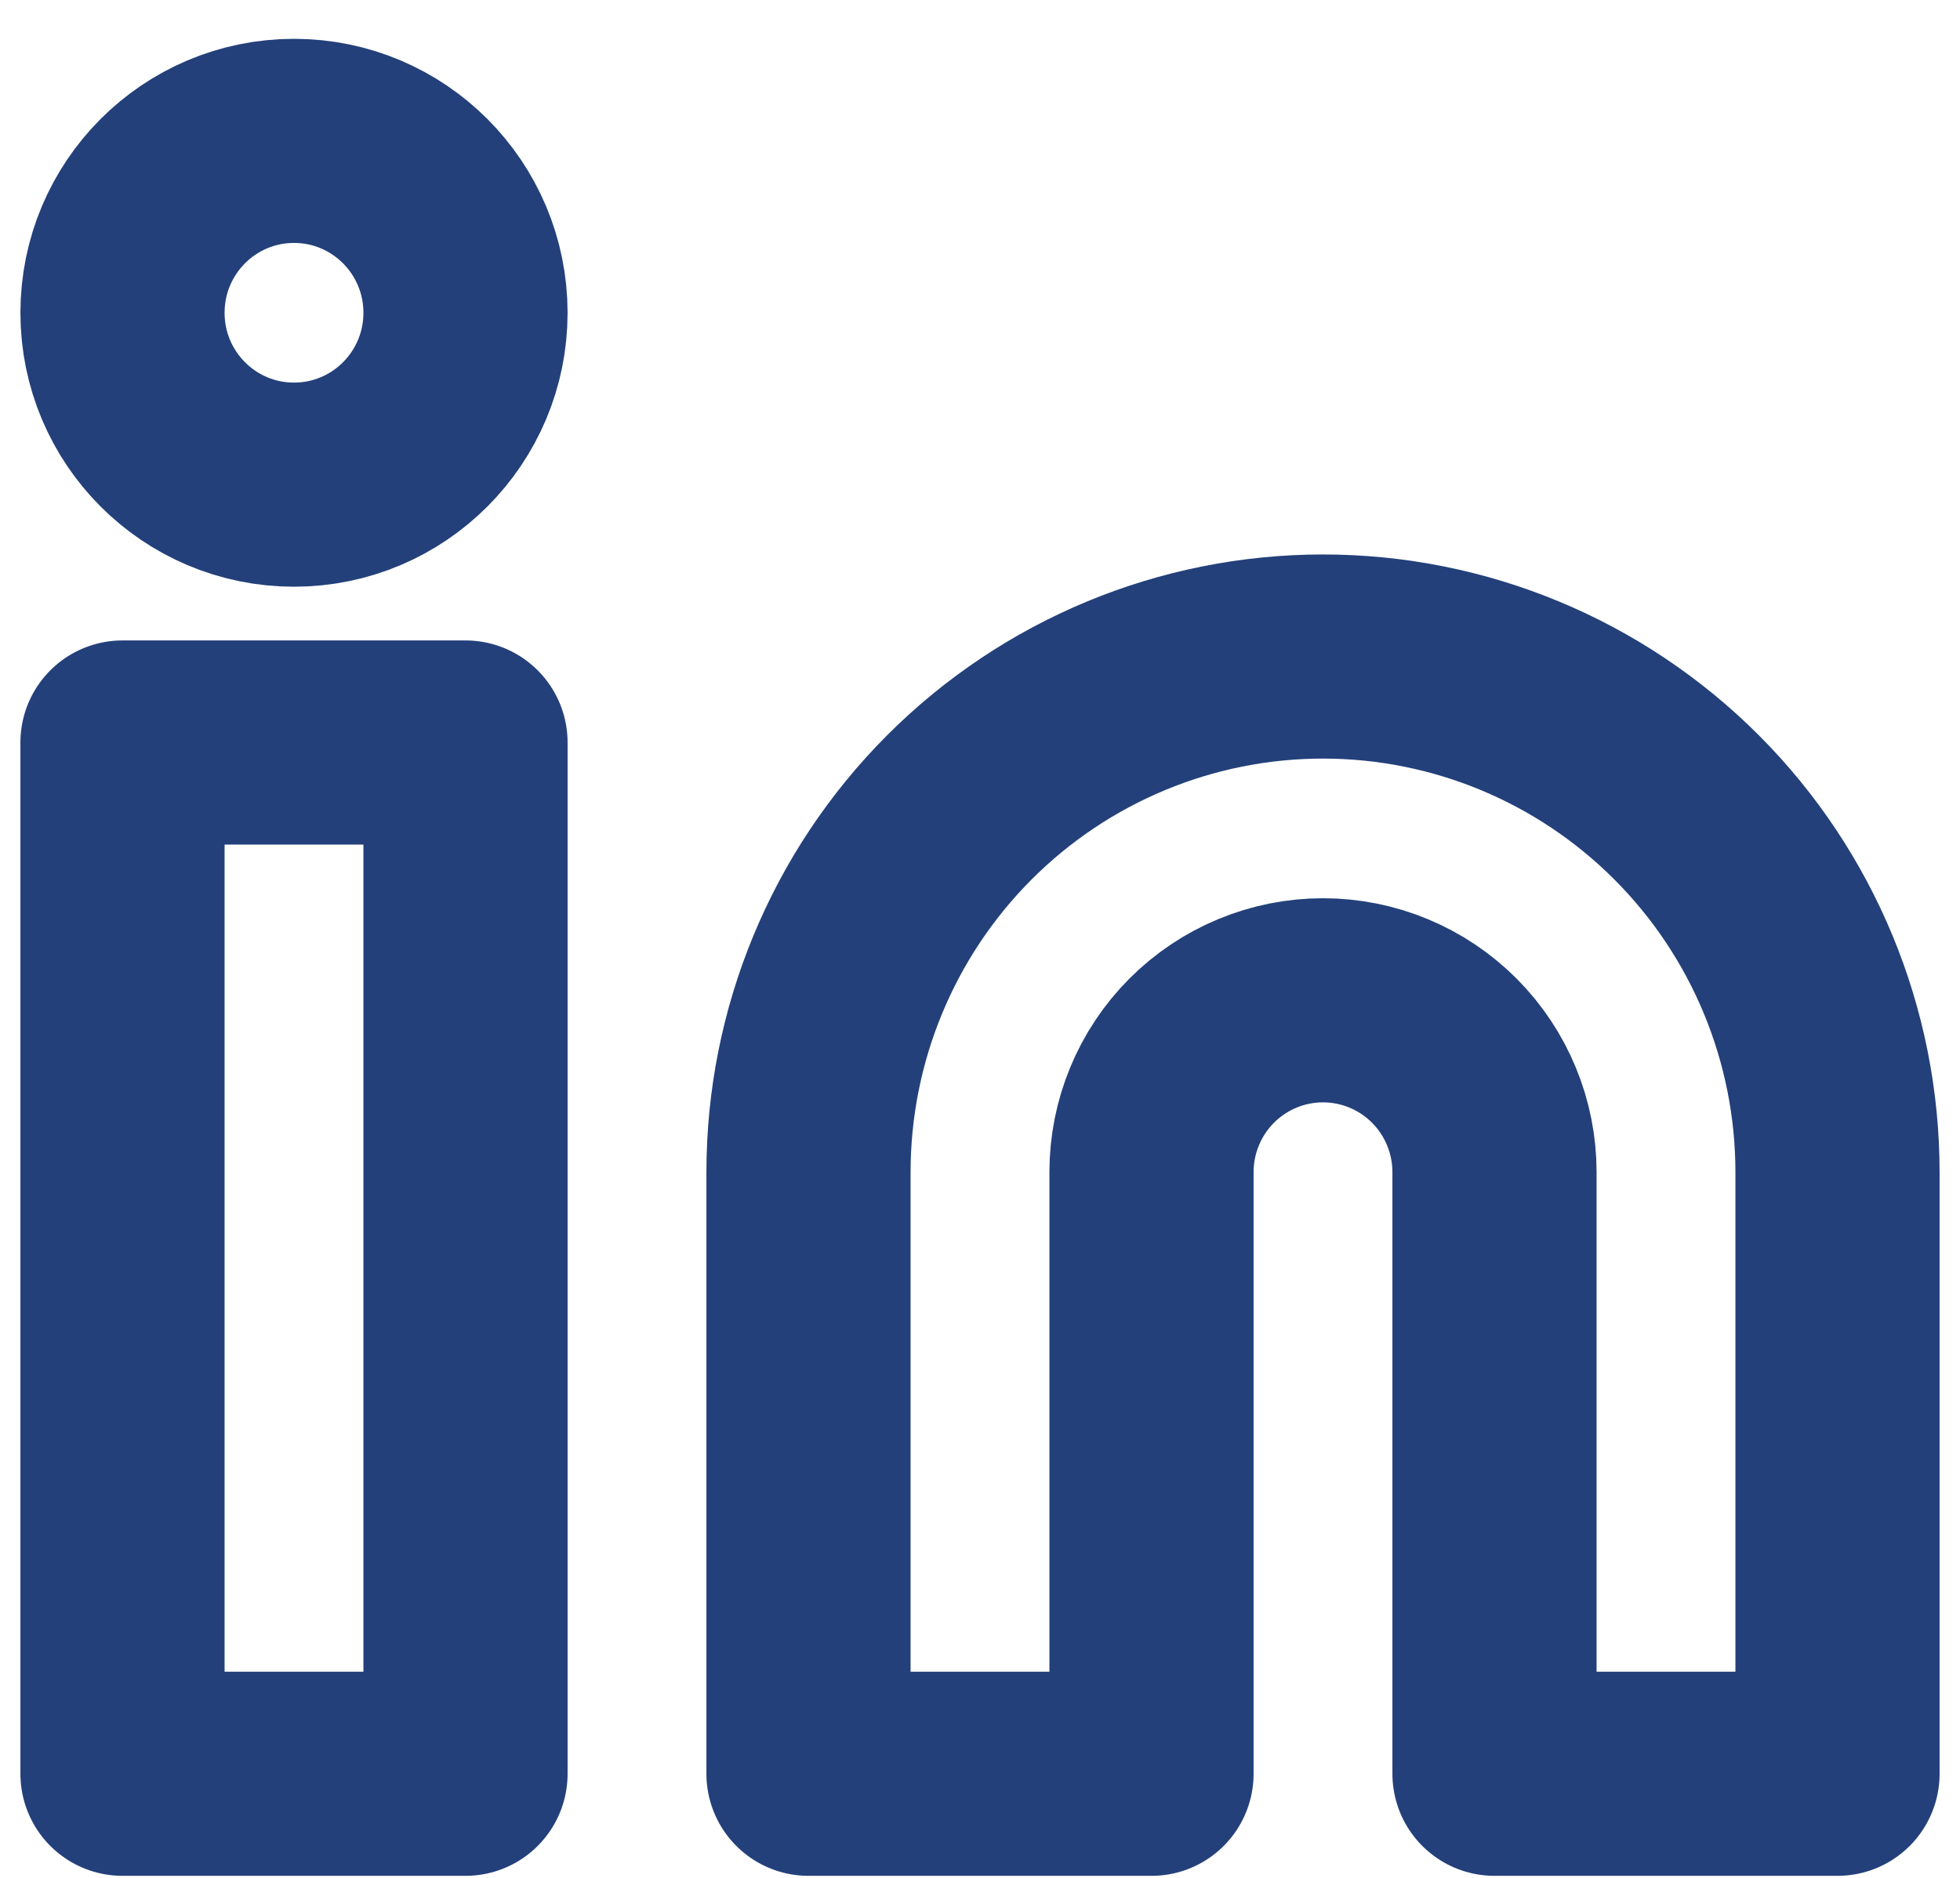<svg width="48" height="46" viewBox="0 0 48 46" fill="none" xmlns="http://www.w3.org/2000/svg">
<path d="M32.4 16.082C35.742 16.082 38.946 17.413 41.309 19.782C43.672 22.151 45 25.363 45 28.713V43.45H36.6V28.713C36.6 27.597 36.157 26.526 35.37 25.736C34.582 24.947 33.514 24.503 32.4 24.503C31.286 24.503 30.218 24.947 29.43 25.736C28.642 26.526 28.2 27.597 28.2 28.713V43.45H19.8V28.713C19.8 25.363 21.127 22.151 23.49 19.782C25.853 17.413 29.058 16.082 32.4 16.082V16.082Z" stroke="#23407A" stroke-width="5" stroke-linecap="round" stroke-linejoin="round"/>
<path d="M11.4 18.188H3V43.45H11.4V18.188Z" stroke="#23407A" stroke-width="5" stroke-linecap="round" stroke-linejoin="round"/>
<path d="M7.2 11.872C9.52 11.872 11.4 9.987 11.4 7.662C11.4 5.336 9.52 3.451 7.2 3.451C4.88 3.451 3 5.336 3 7.662C3 9.987 4.88 11.872 7.2 11.872Z" stroke="#23407A" stroke-width="5" stroke-linecap="round" stroke-linejoin="round"/>
</svg>
